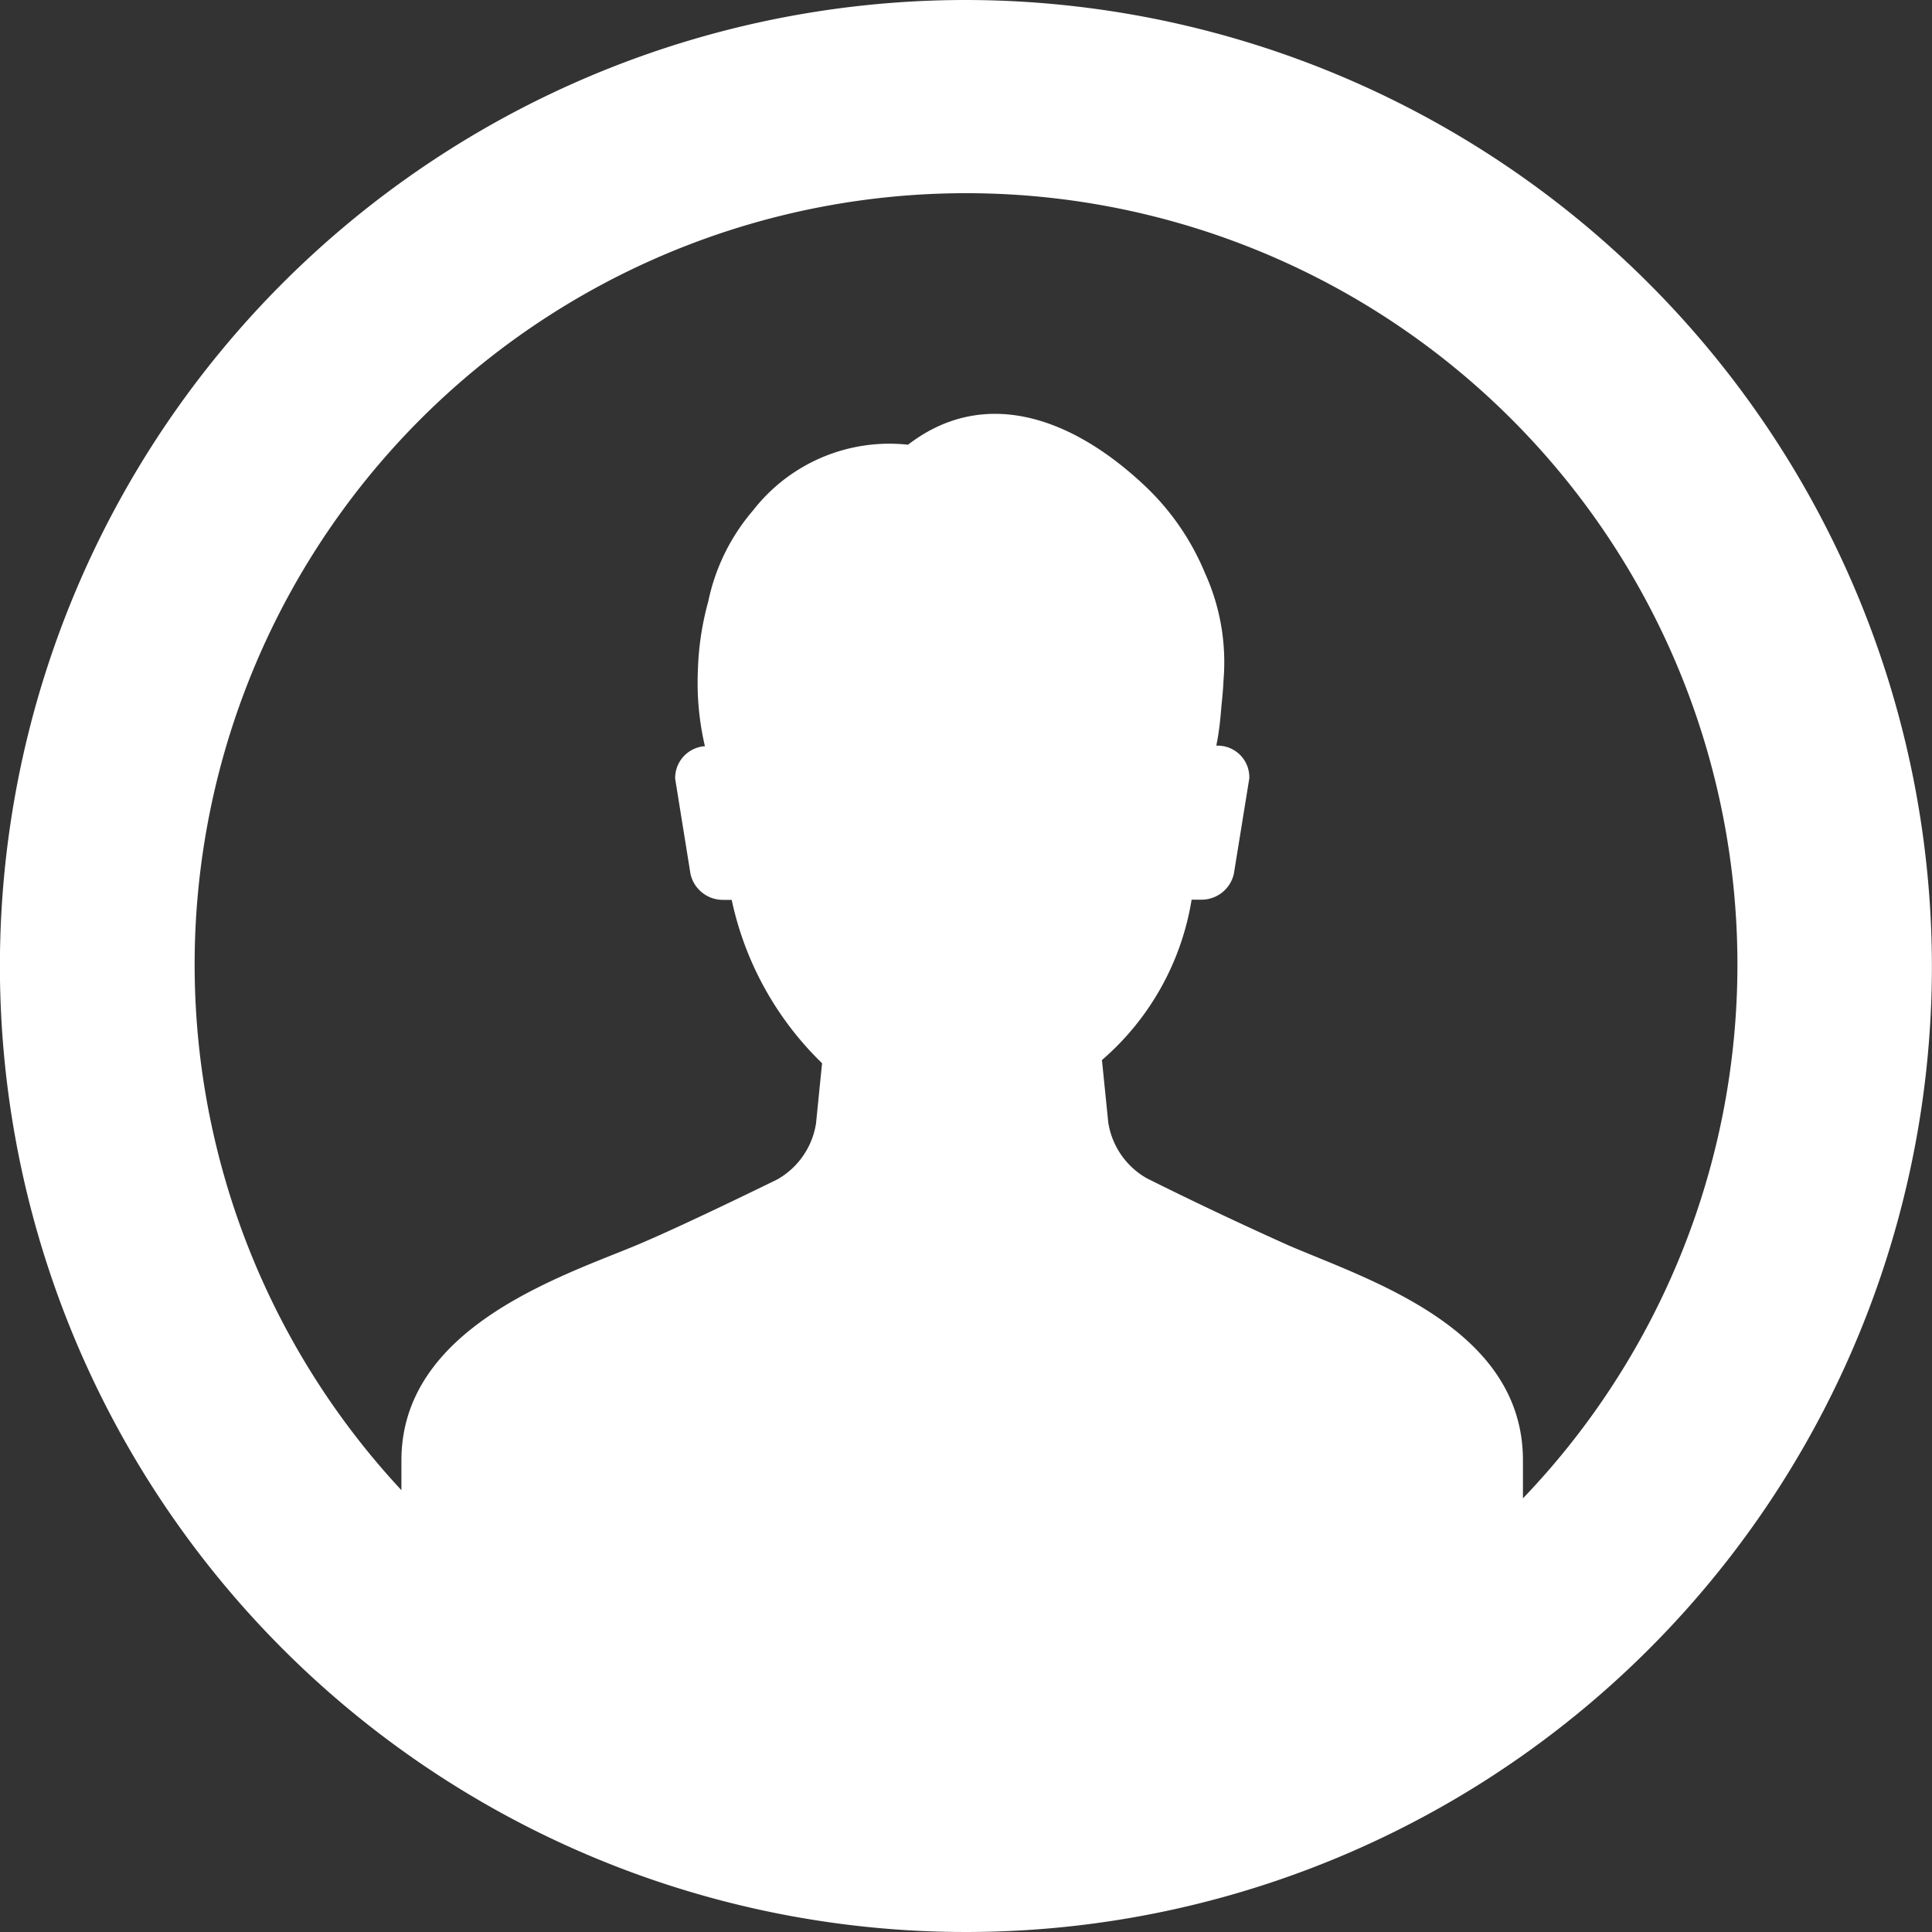 <svg xmlns="http://www.w3.org/2000/svg" width="22" height="22.001" viewBox="0 0 22 22.001">
    <rect x="0" y="0" width="22" height="22.001" fill="#333333" stroke="none"/>
    <defs>
        <style>
            .cls-1{fill:#fff}
        </style>
    </defs>
    <g id="Group_1428" data-name="Group 1428" transform="translate(170 -472)">
        <g id="user-avatar-main-picture" transform="translate(-170 472)">
            <g id="Group_580" data-name="Group 580">
                <path id="Path_1177" d="M11 0a11 11 0 1 0 11 11A11.013 11.013 0 0 0 11 0zm6.343 17.063v-.434c0-1.5-1.733-2.047-2.661-2.444a43.742 43.742 0 0 1-1.619-.766.887.887 0 0 1-.442-.637l-.072-.711a3.055 3.055 0 0 0 1.021-1.826h.112a.378.378 0 0 0 .369-.294l.176-1.087a.36.36 0 0 0-.374-.373c0-.023.009-.047.011-.066.023-.131.036-.257.045-.38.011-.1.02-.2.025-.307a2.454 2.454 0 0 0-.212-1.213 2.877 2.877 0 0 0-.676-.985c-.859-.814-1.856-1.13-2.705-.476a1.966 1.966 0 0 0-1.763.746 2.314 2.314 0 0 0-.512 1.039 3.294 3.294 0 0 0-.118.785 3.175 3.175 0 0 0 .08.863.364.364 0 0 0-.339.369l.175 1.087a.378.378 0 0 0 .369.294h.1a3.648 3.648 0 0 0 1.029 1.86l-.069.687a.89.89 0 0 1-.442.637c-.628.307-1.247.6-1.618.755-.873.36-2.661.944-2.661 2.444v.339a8.784 8.784 0 1 1 12.77.094z" class="cls-1" data-name="Path 1177" transform="translate(-.001)"/>
            </g>
        </g>
    </g>
</svg>
